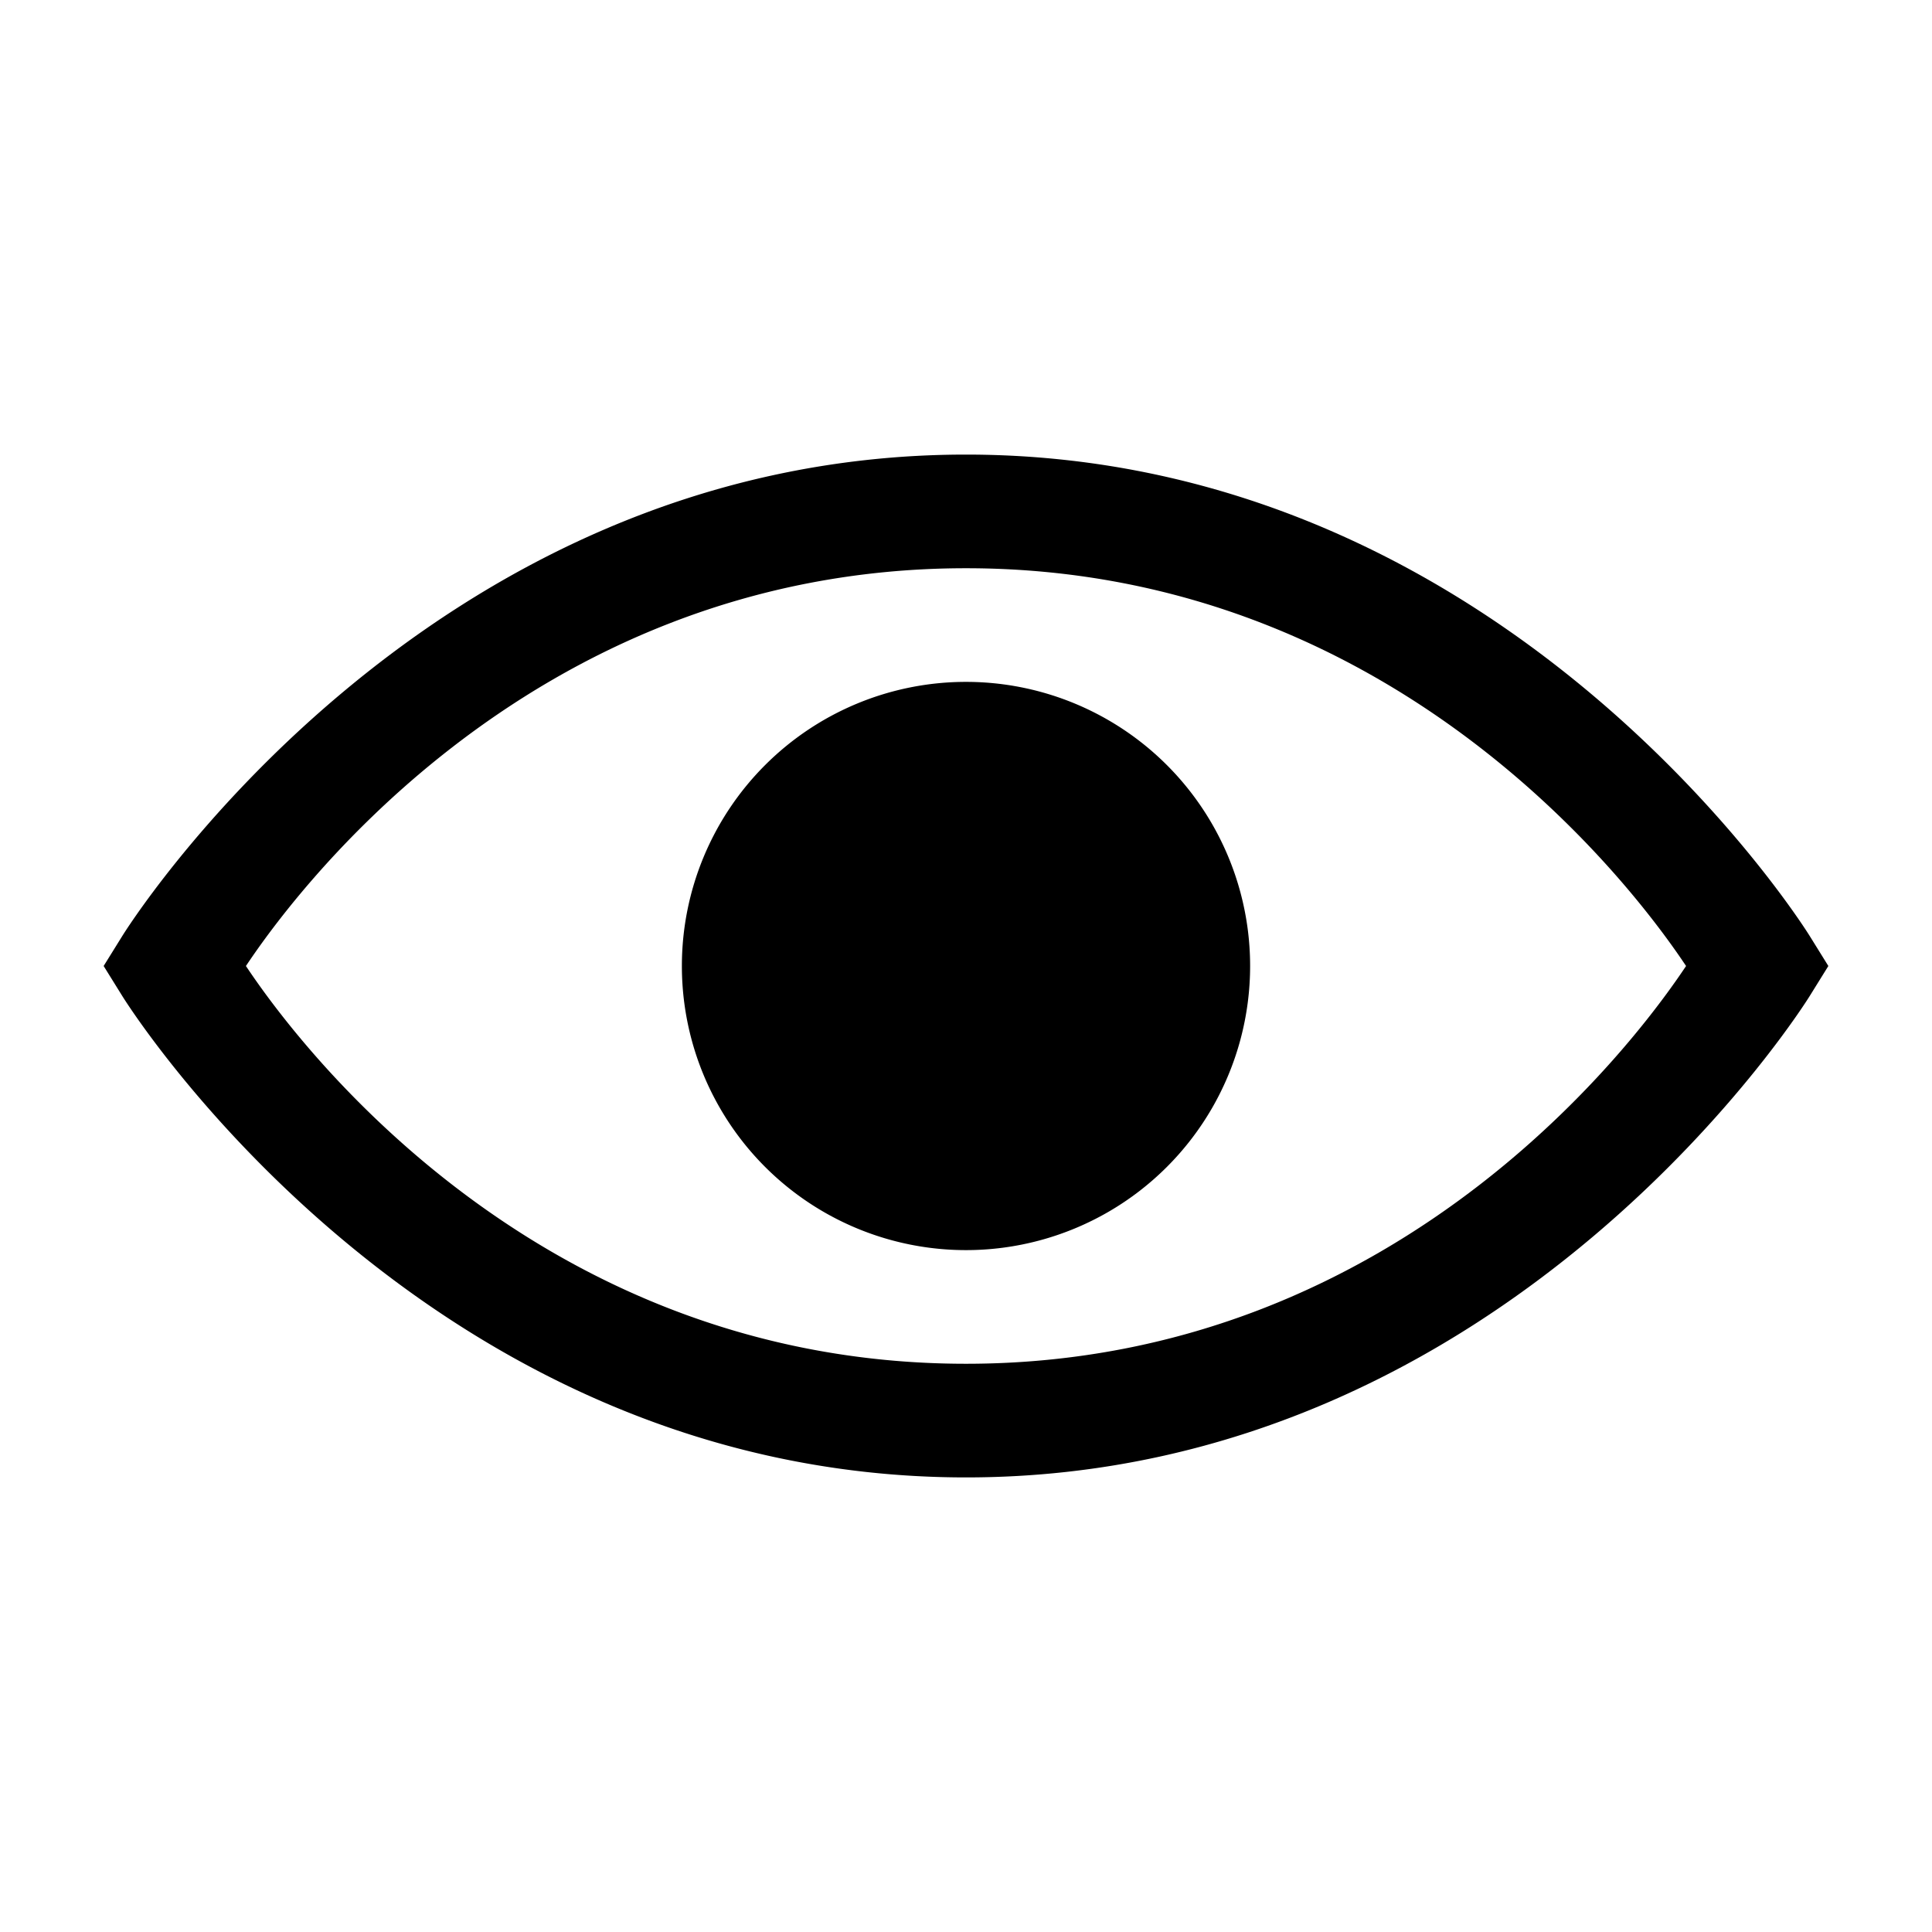 <svg width="17" height="17" version="1.1" viewBox="0 0 17 17" xmlns="http://www.w3.org/2000/svg">
 <path d="m8.5 4c-4.81 0-7.424 4.236-7.424 4.236l-0.164 0.264 0.164 0.264s2.614 4.236 7.424 4.236c4.81 0 7.424-4.236 7.424-4.236l0.164-0.264-0.164-0.264s-2.614-4.236-7.424-4.236zm0 1c3.923 0 6.031 3.043 6.336 3.5-0.305 0.457-2.413 3.5-6.336 3.5-3.923 0-6.031-3.043-6.336-3.5 0.305-0.457 2.413-3.5 6.336-3.5zm0 1a2.5 2.5 0 0 0-2.5 2.5 2.5 2.5 0 0 0 2.5 2.5 2.5 2.5 0 0 0 2.5-2.5 2.5 2.5 0 0 0-2.5-2.5z"/>
</svg>
